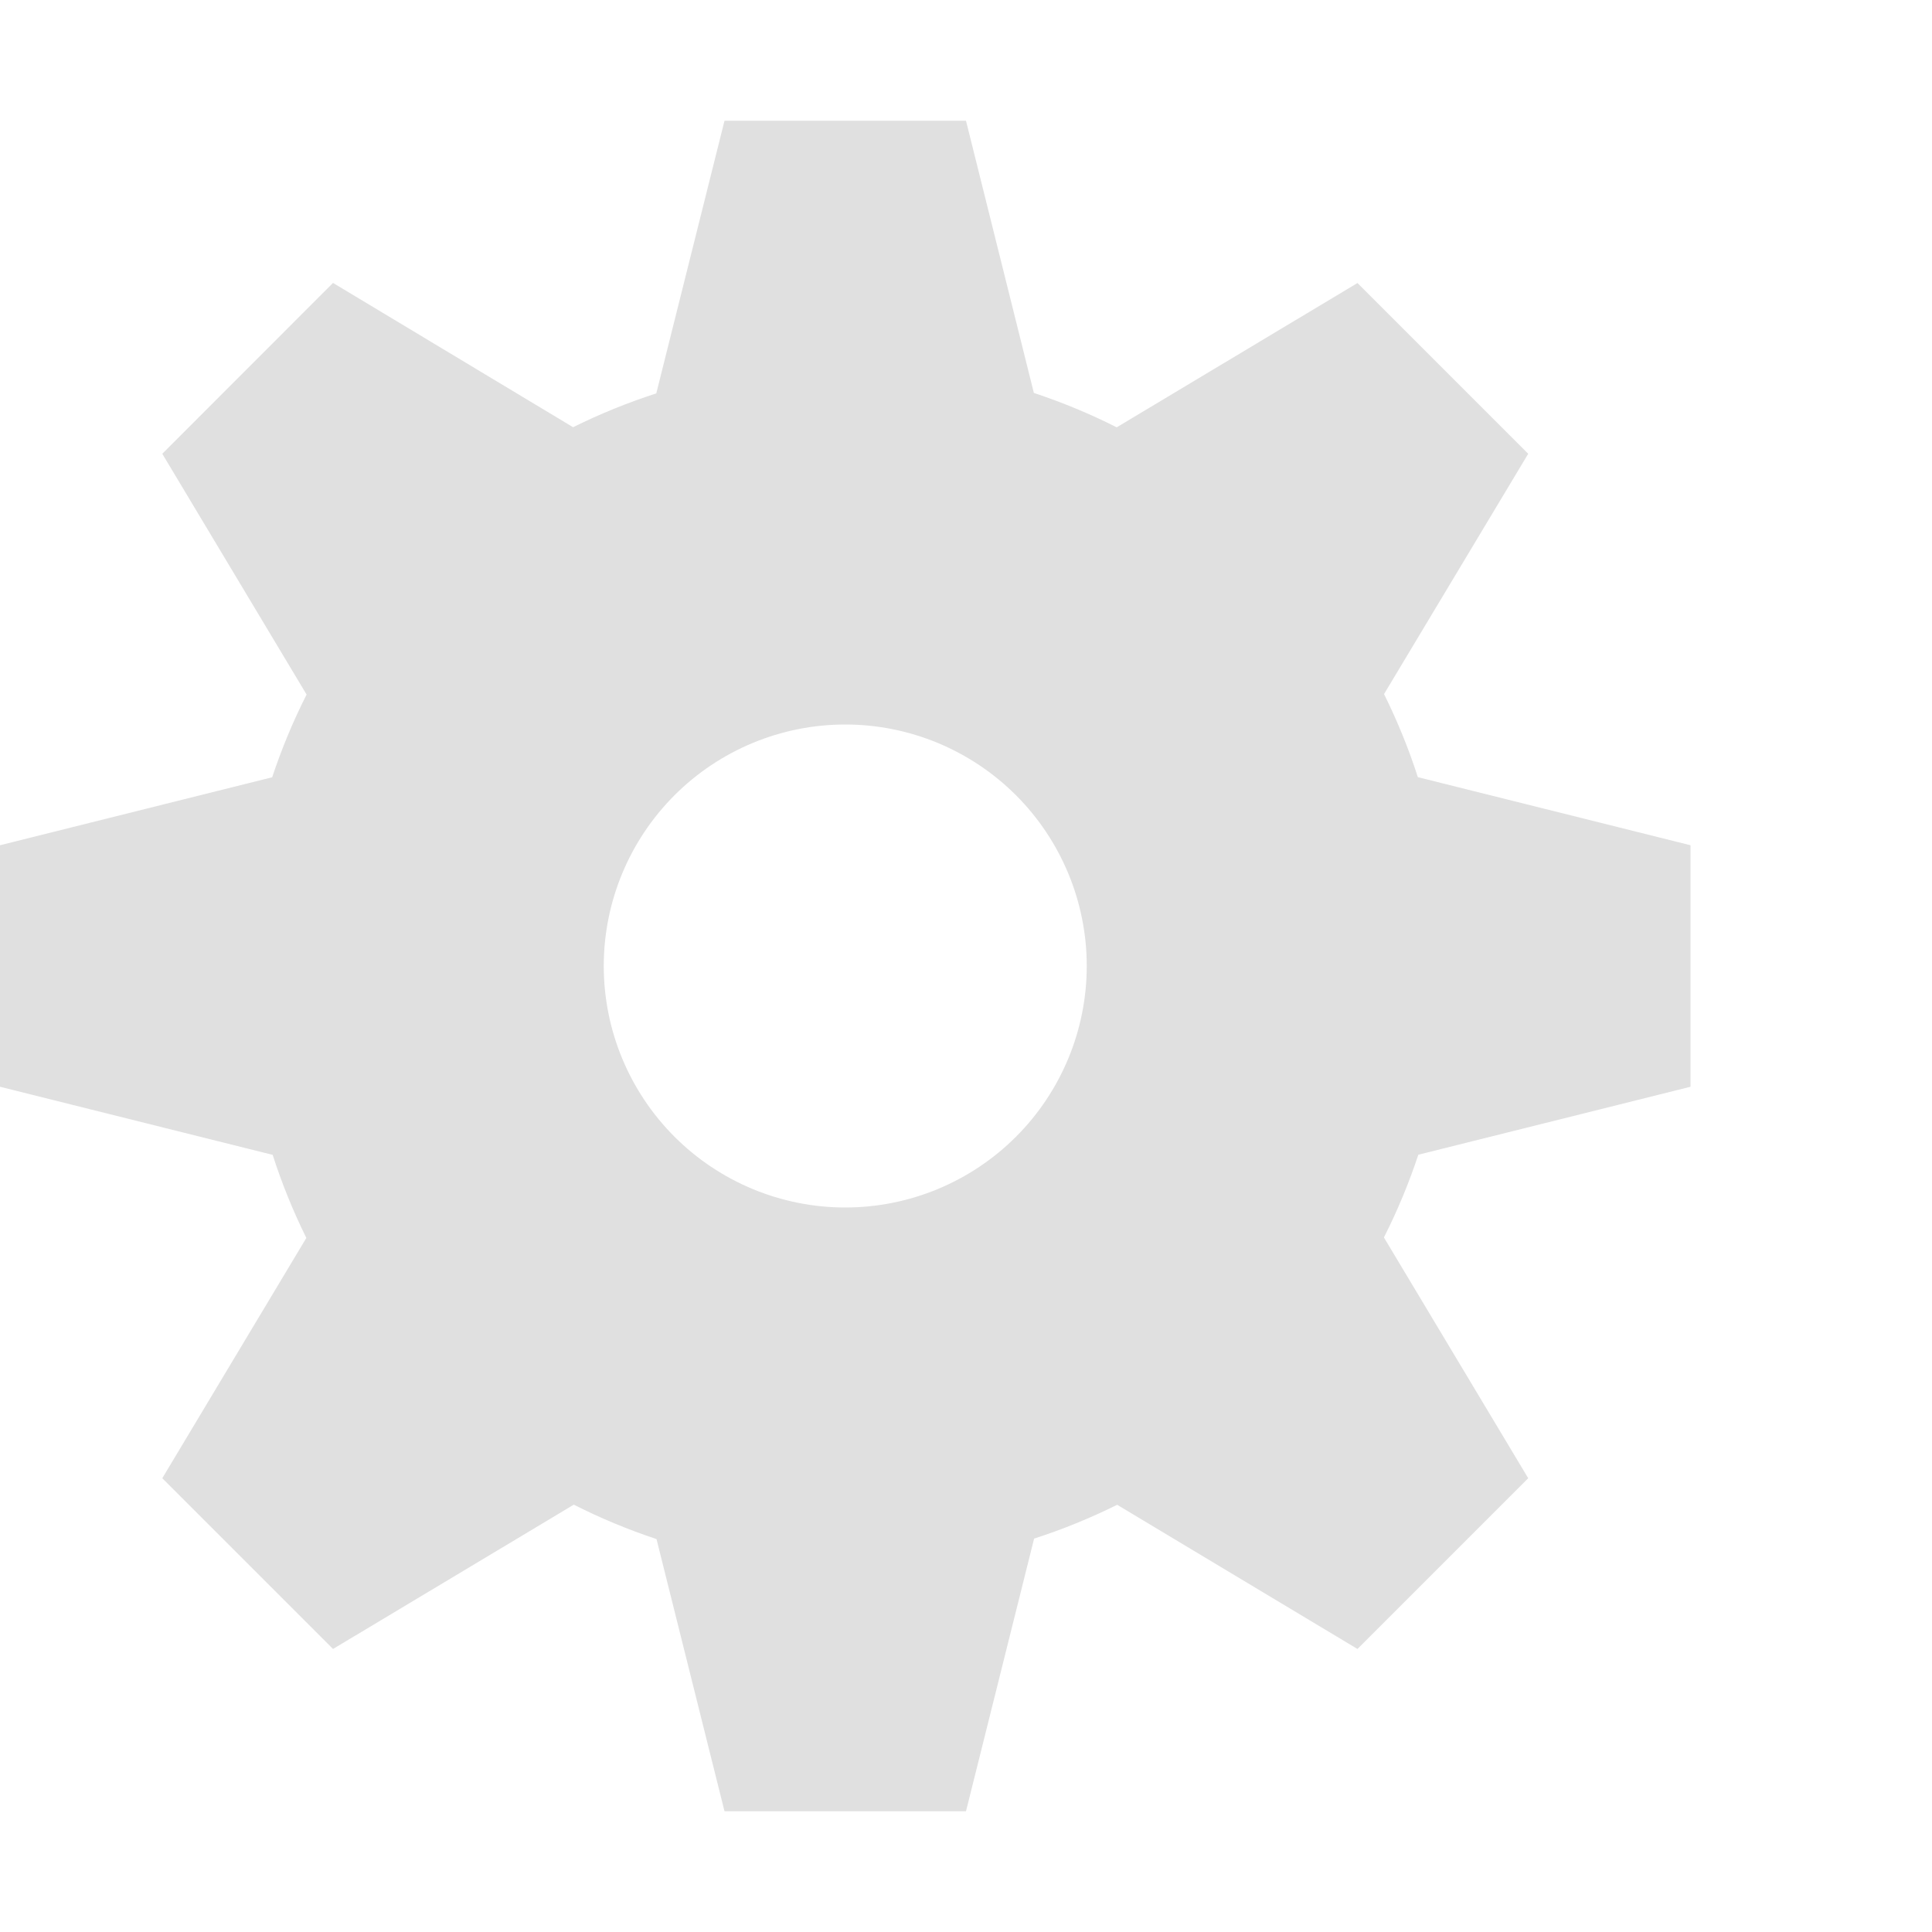 <svg width="16" height="16" viewBox="0 0 16 16" fill="none" xmlns="http://www.w3.org/2000/svg">
<path d="M6 1L5.435 3.258C5.199 3.334 4.968 3.428 4.746 3.538L2.758 2.343L1.344 3.758L2.539 5.752C2.427 5.973 2.332 6.202 2.254 6.437L0 7V9L2.258 9.564C2.334 9.8 2.427 10.03 2.537 10.252L1.344 12.242L2.758 13.656L4.752 12.461C4.973 12.573 5.202 12.668 5.437 12.746L6 15H8L8.564 12.742C8.8 12.666 9.03 12.572 9.252 12.462L11.242 13.656L12.656 12.242L11.461 10.248C11.573 10.027 11.668 9.798 11.746 9.563L14 9V7L11.742 6.436C11.666 6.2 11.572 5.97 11.462 5.748L12.656 3.758L11.242 2.344L9.248 3.539C9.027 3.427 8.797 3.332 8.562 3.254L8 1H6ZM7 6C7.53 6 8.039 6.211 8.414 6.586C8.789 6.961 9 7.47 9 8C9 8.53 8.789 9.039 8.414 9.414C8.039 9.789 7.53 10 7 10C6.47 10 5.961 9.789 5.586 9.414C5.211 9.039 5 8.53 5 8C5 7.47 5.211 6.961 5.586 6.586C5.961 6.211 6.47 6 7 6Z" fill="#E0E0E0"/>
</svg>
